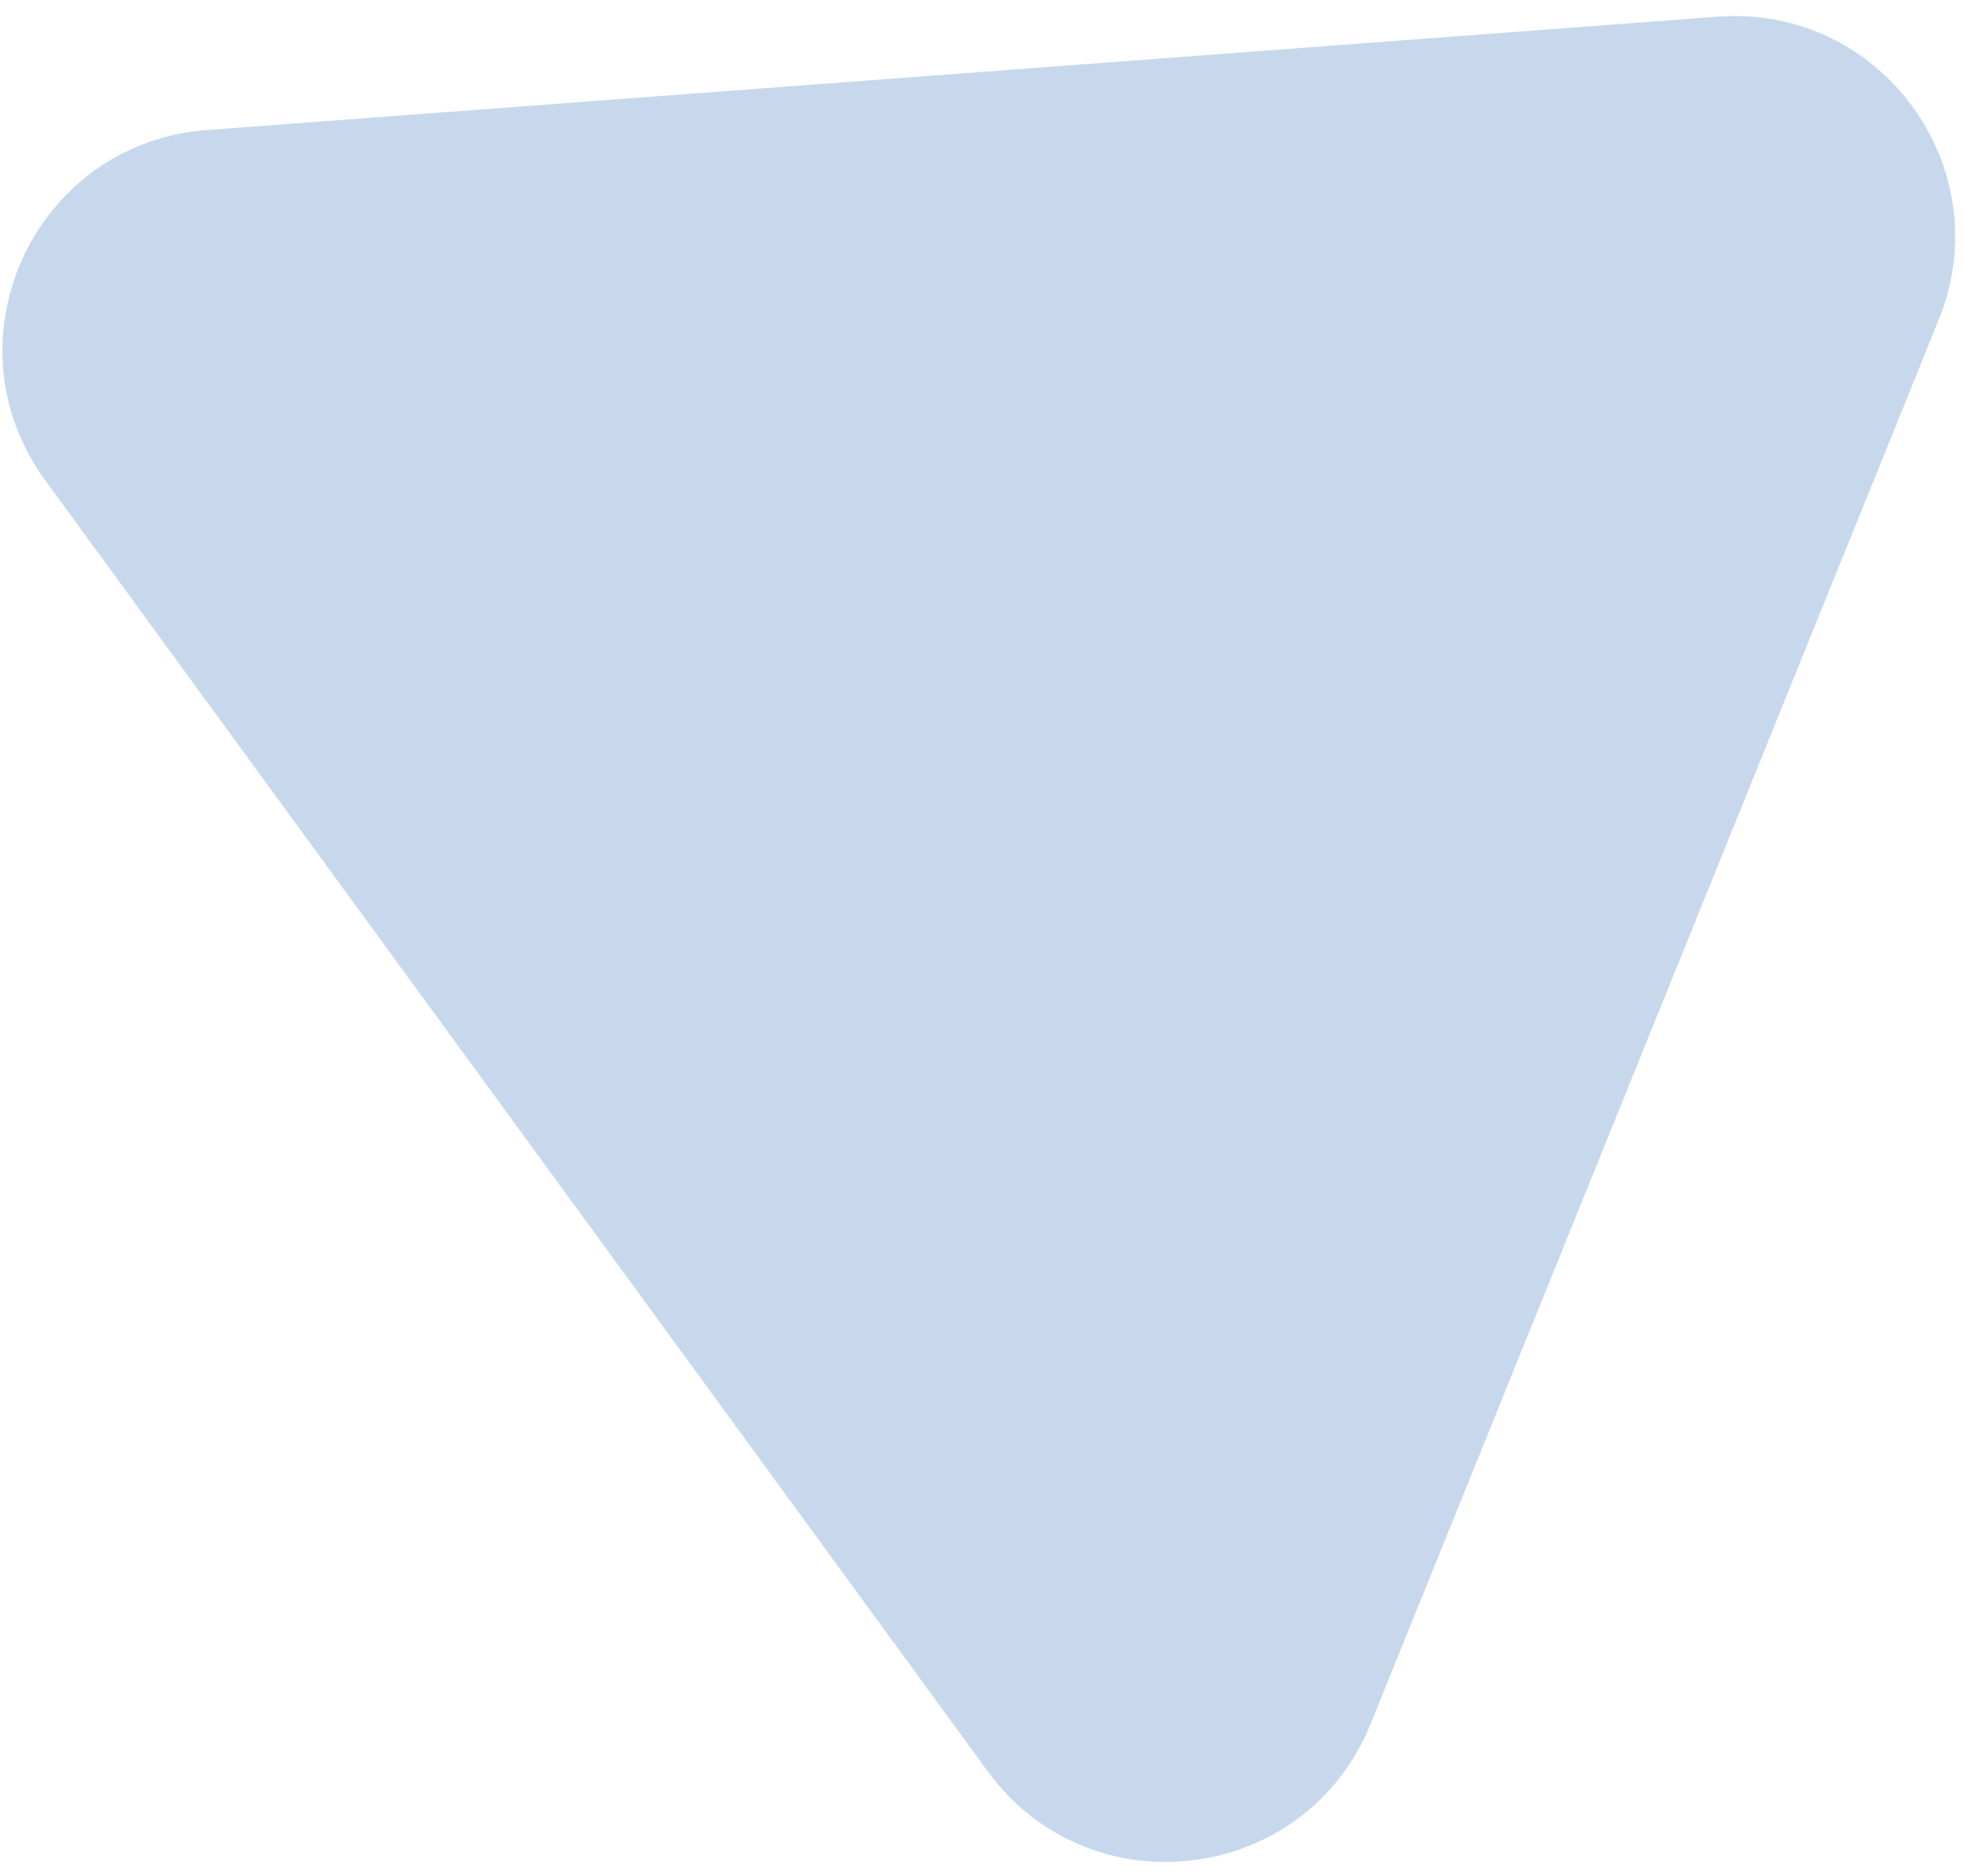 <svg width="89" height="85" viewBox="0 0 89 85" fill="none" xmlns="http://www.w3.org/2000/svg">
<path d="M77.841 0.756C85.235 0.201 90.64 7.605 87.859 14.479L62.108 78.126C59.167 85.395 49.385 86.605 44.761 80.272L2.045 21.76C-2.578 15.427 1.554 6.478 9.374 5.892L77.841 0.756Z" fill="#447BC1" fill-opacity="0.3"/>
</svg>
